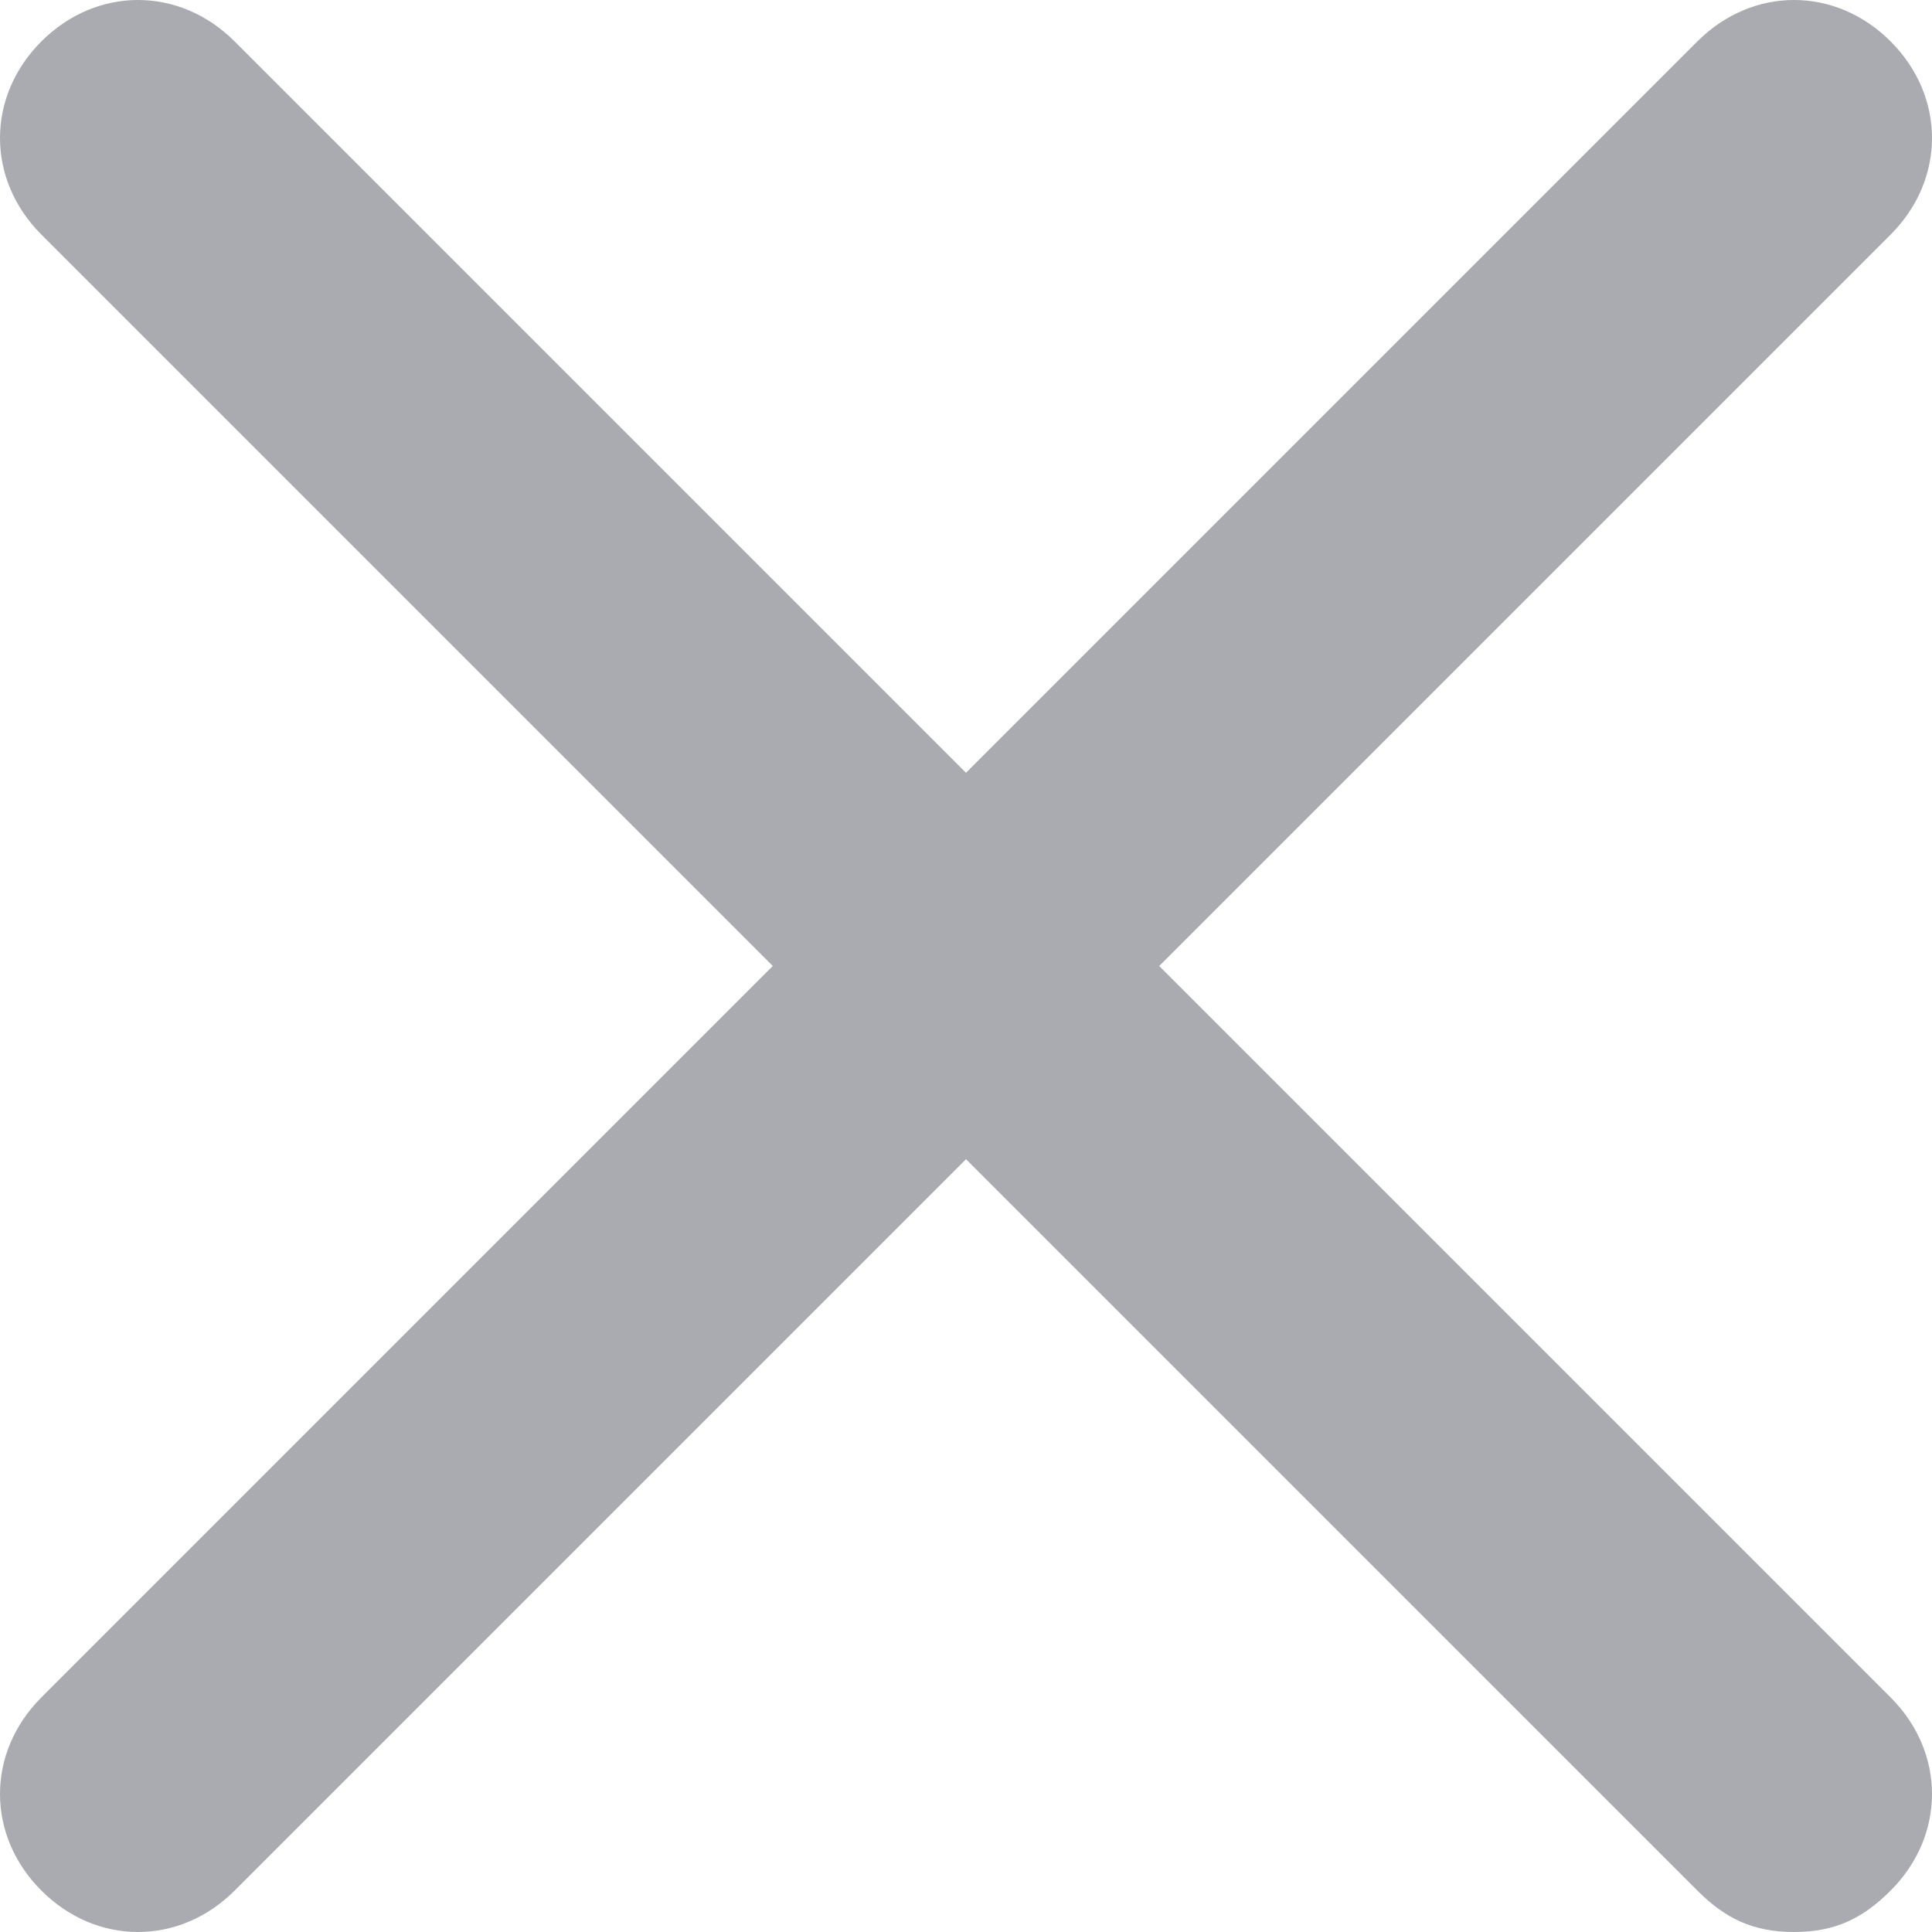 <?xml version="1.0" encoding="utf-8"?>
<!-- Generator: Adobe Illustrator 25.2.1, SVG Export Plug-In . SVG Version: 6.00 Build 0)  -->
<svg version="1.1" id="Calque_1" xmlns="http://www.w3.org/2000/svg" xmlns:xlink="http://www.w3.org/1999/xlink" x="0px" y="0px"
	 viewBox="0 0 14 14" style="enable-background:new 0 0 14 14;" xml:space="preserve">
<style type="text/css">
	.st0{fill:#AAABB1;}
</style>
<path class="st0" d="M13,14c-0.3,0-0.5-0.1-0.7-0.3L7,8.4l-5.3,5.3c-0.4,0.4-1,0.4-1.4,0s-0.4-1,0-1.4L5.6,7L0.3,1.7
	c-0.4-0.4-0.4-1,0-1.4s1-0.4,1.4,0L7,5.6l5.3-5.3c0.4-0.4,1-0.4,1.4,0s0.4,1,0,1.4L8.4,7l5.3,5.3c0.4,0.4,0.4,1,0,1.4
	C13.5,13.9,13.3,14,13,14z"/>
</svg>
